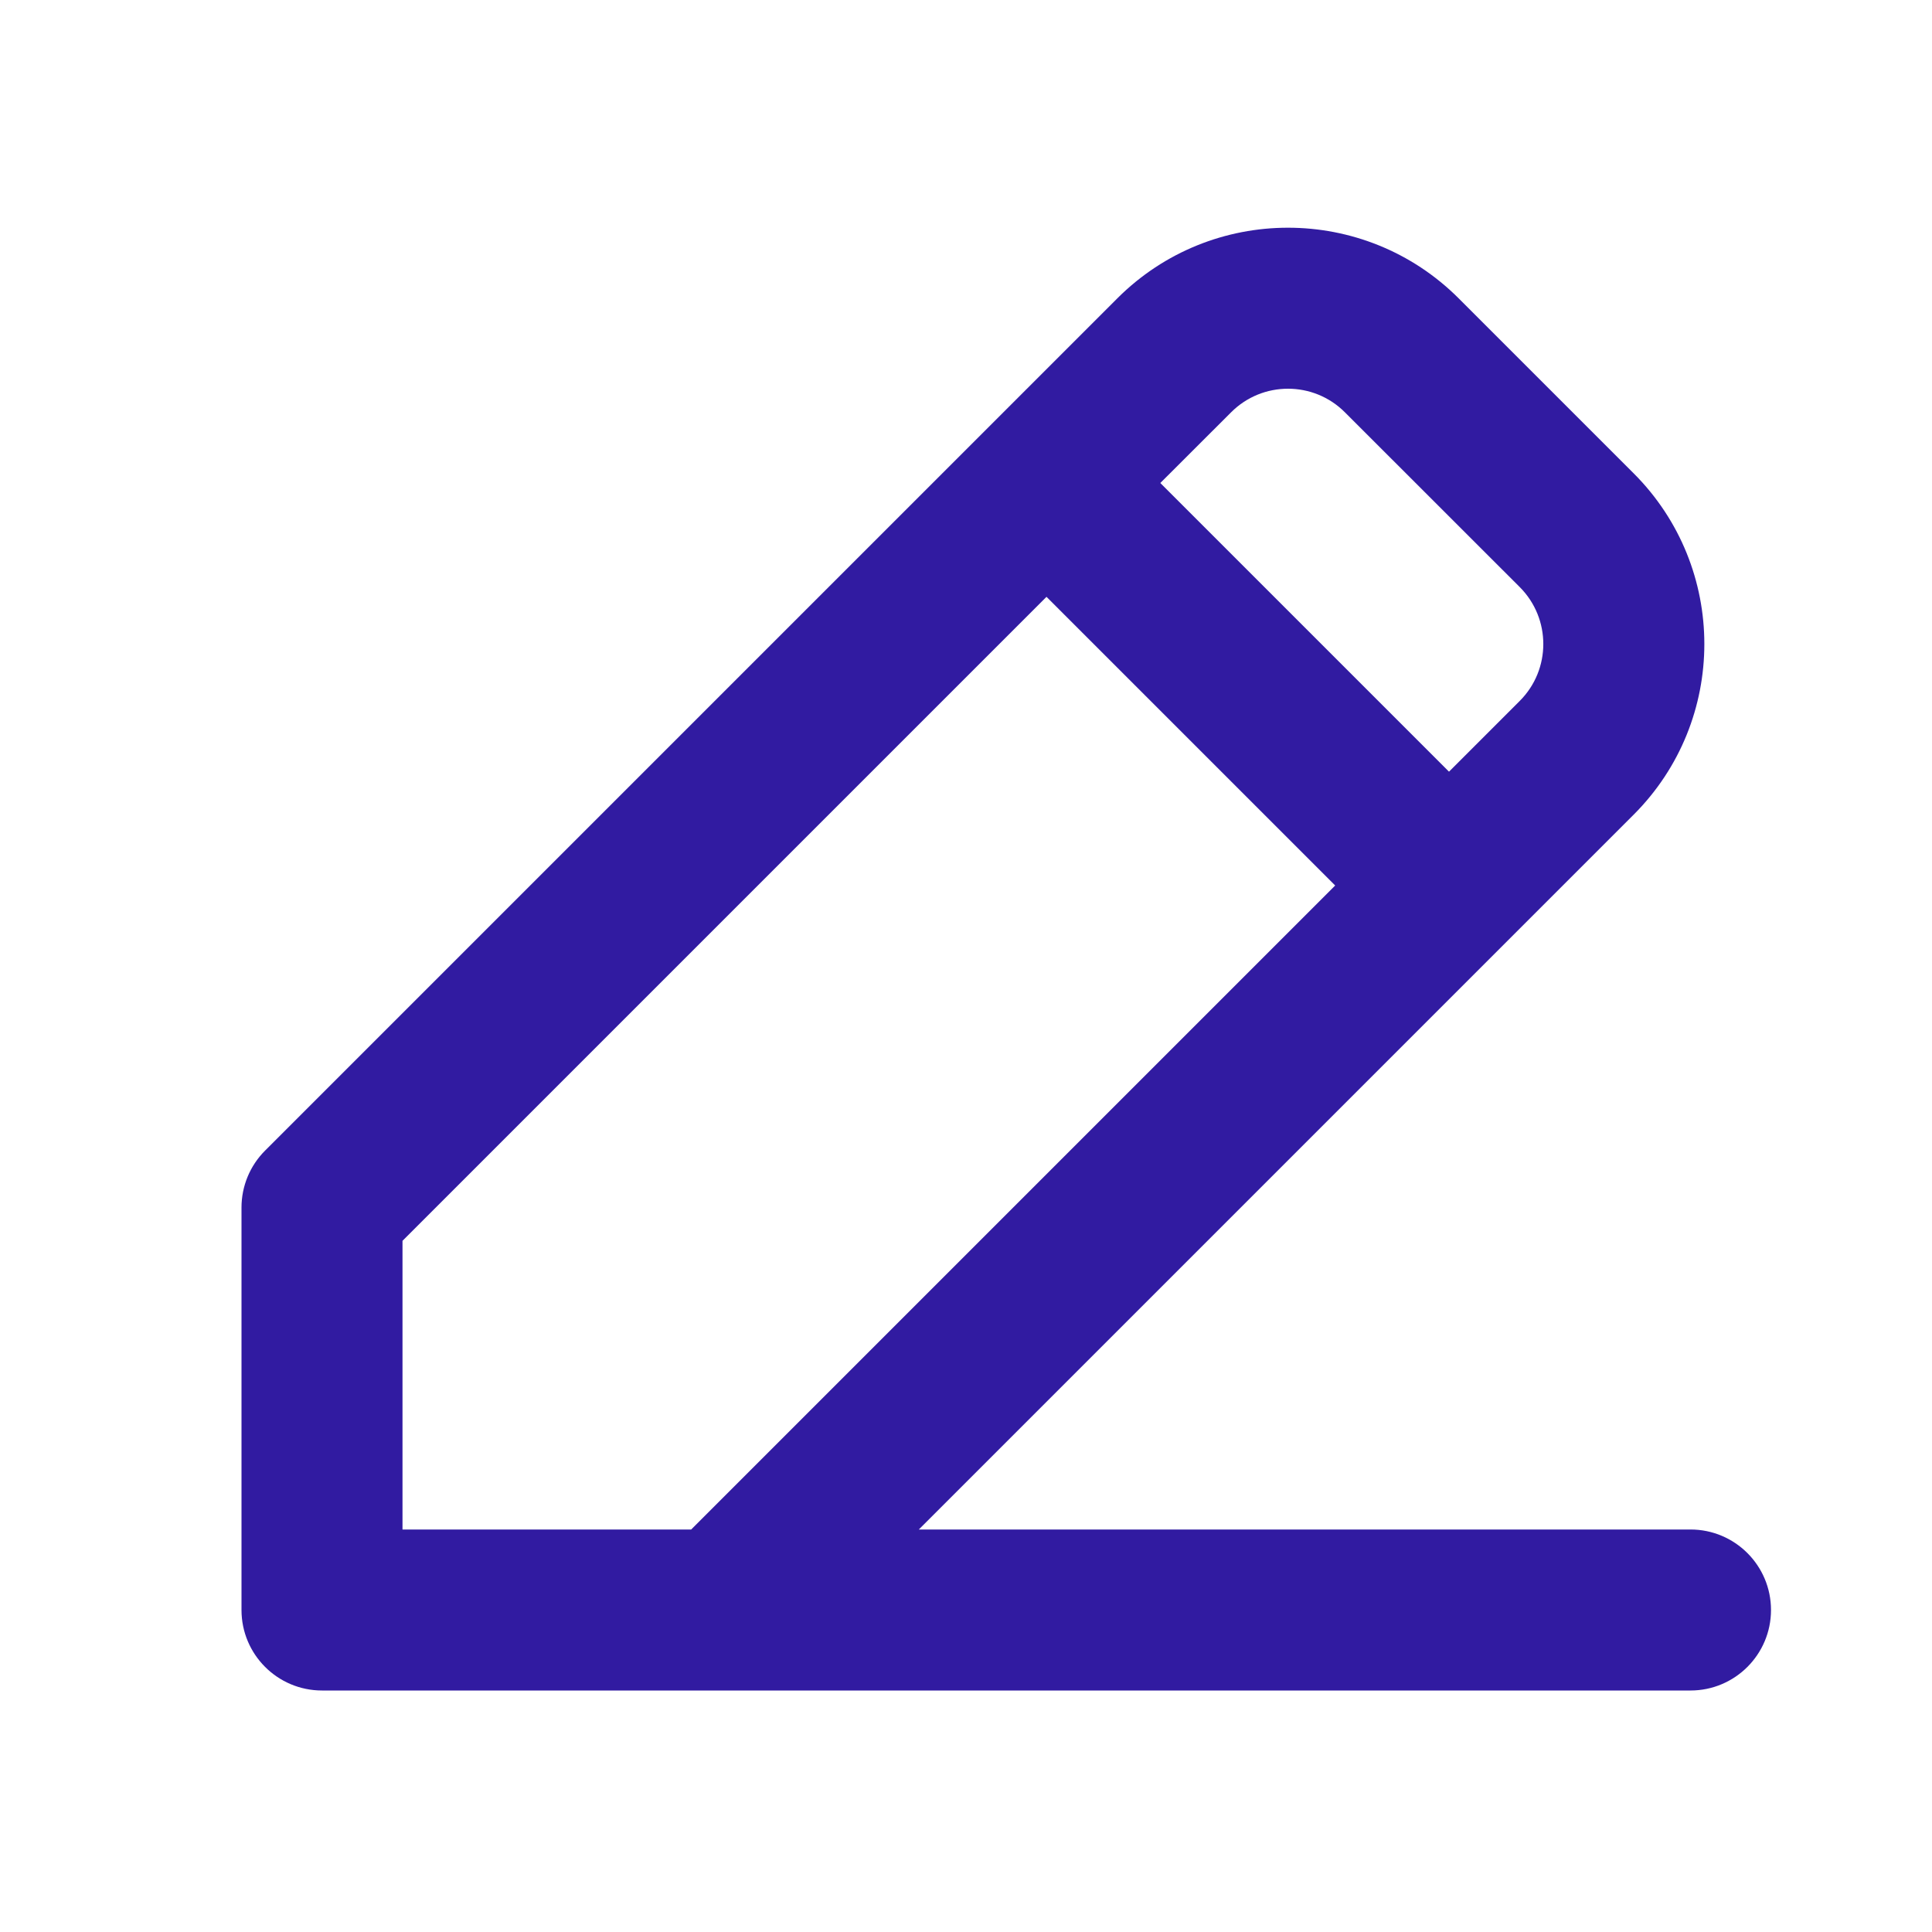 <svg width="24" height="24" viewBox="0 0 24 24" fill="none" xmlns="http://www.w3.org/2000/svg">
<path fill-rule="evenodd" clip-rule="evenodd" d="M13.879 3.707C15.05 2.536 16.95 2.536 18.121 3.707L20.293 5.879C21.465 7.05 21.465 8.95 20.293 10.121L11.414 19H21C21.552 19 22 19.448 22 20C22 20.552 21.552 21 21 21H4C3.448 21 3 20.552 3 20V15C3 14.735 3.105 14.481 3.293 14.293L13.879 3.707ZM8.586 19L16.586 11L13 7.414L5 15.414V19H8.586ZM14.414 6L18 9.586L18.879 8.707C19.269 8.317 19.269 7.684 18.879 7.293L16.707 5.122C16.317 4.731 15.683 4.731 15.293 5.122L14.414 6Z" fill="#311BA1"/>
</svg>
